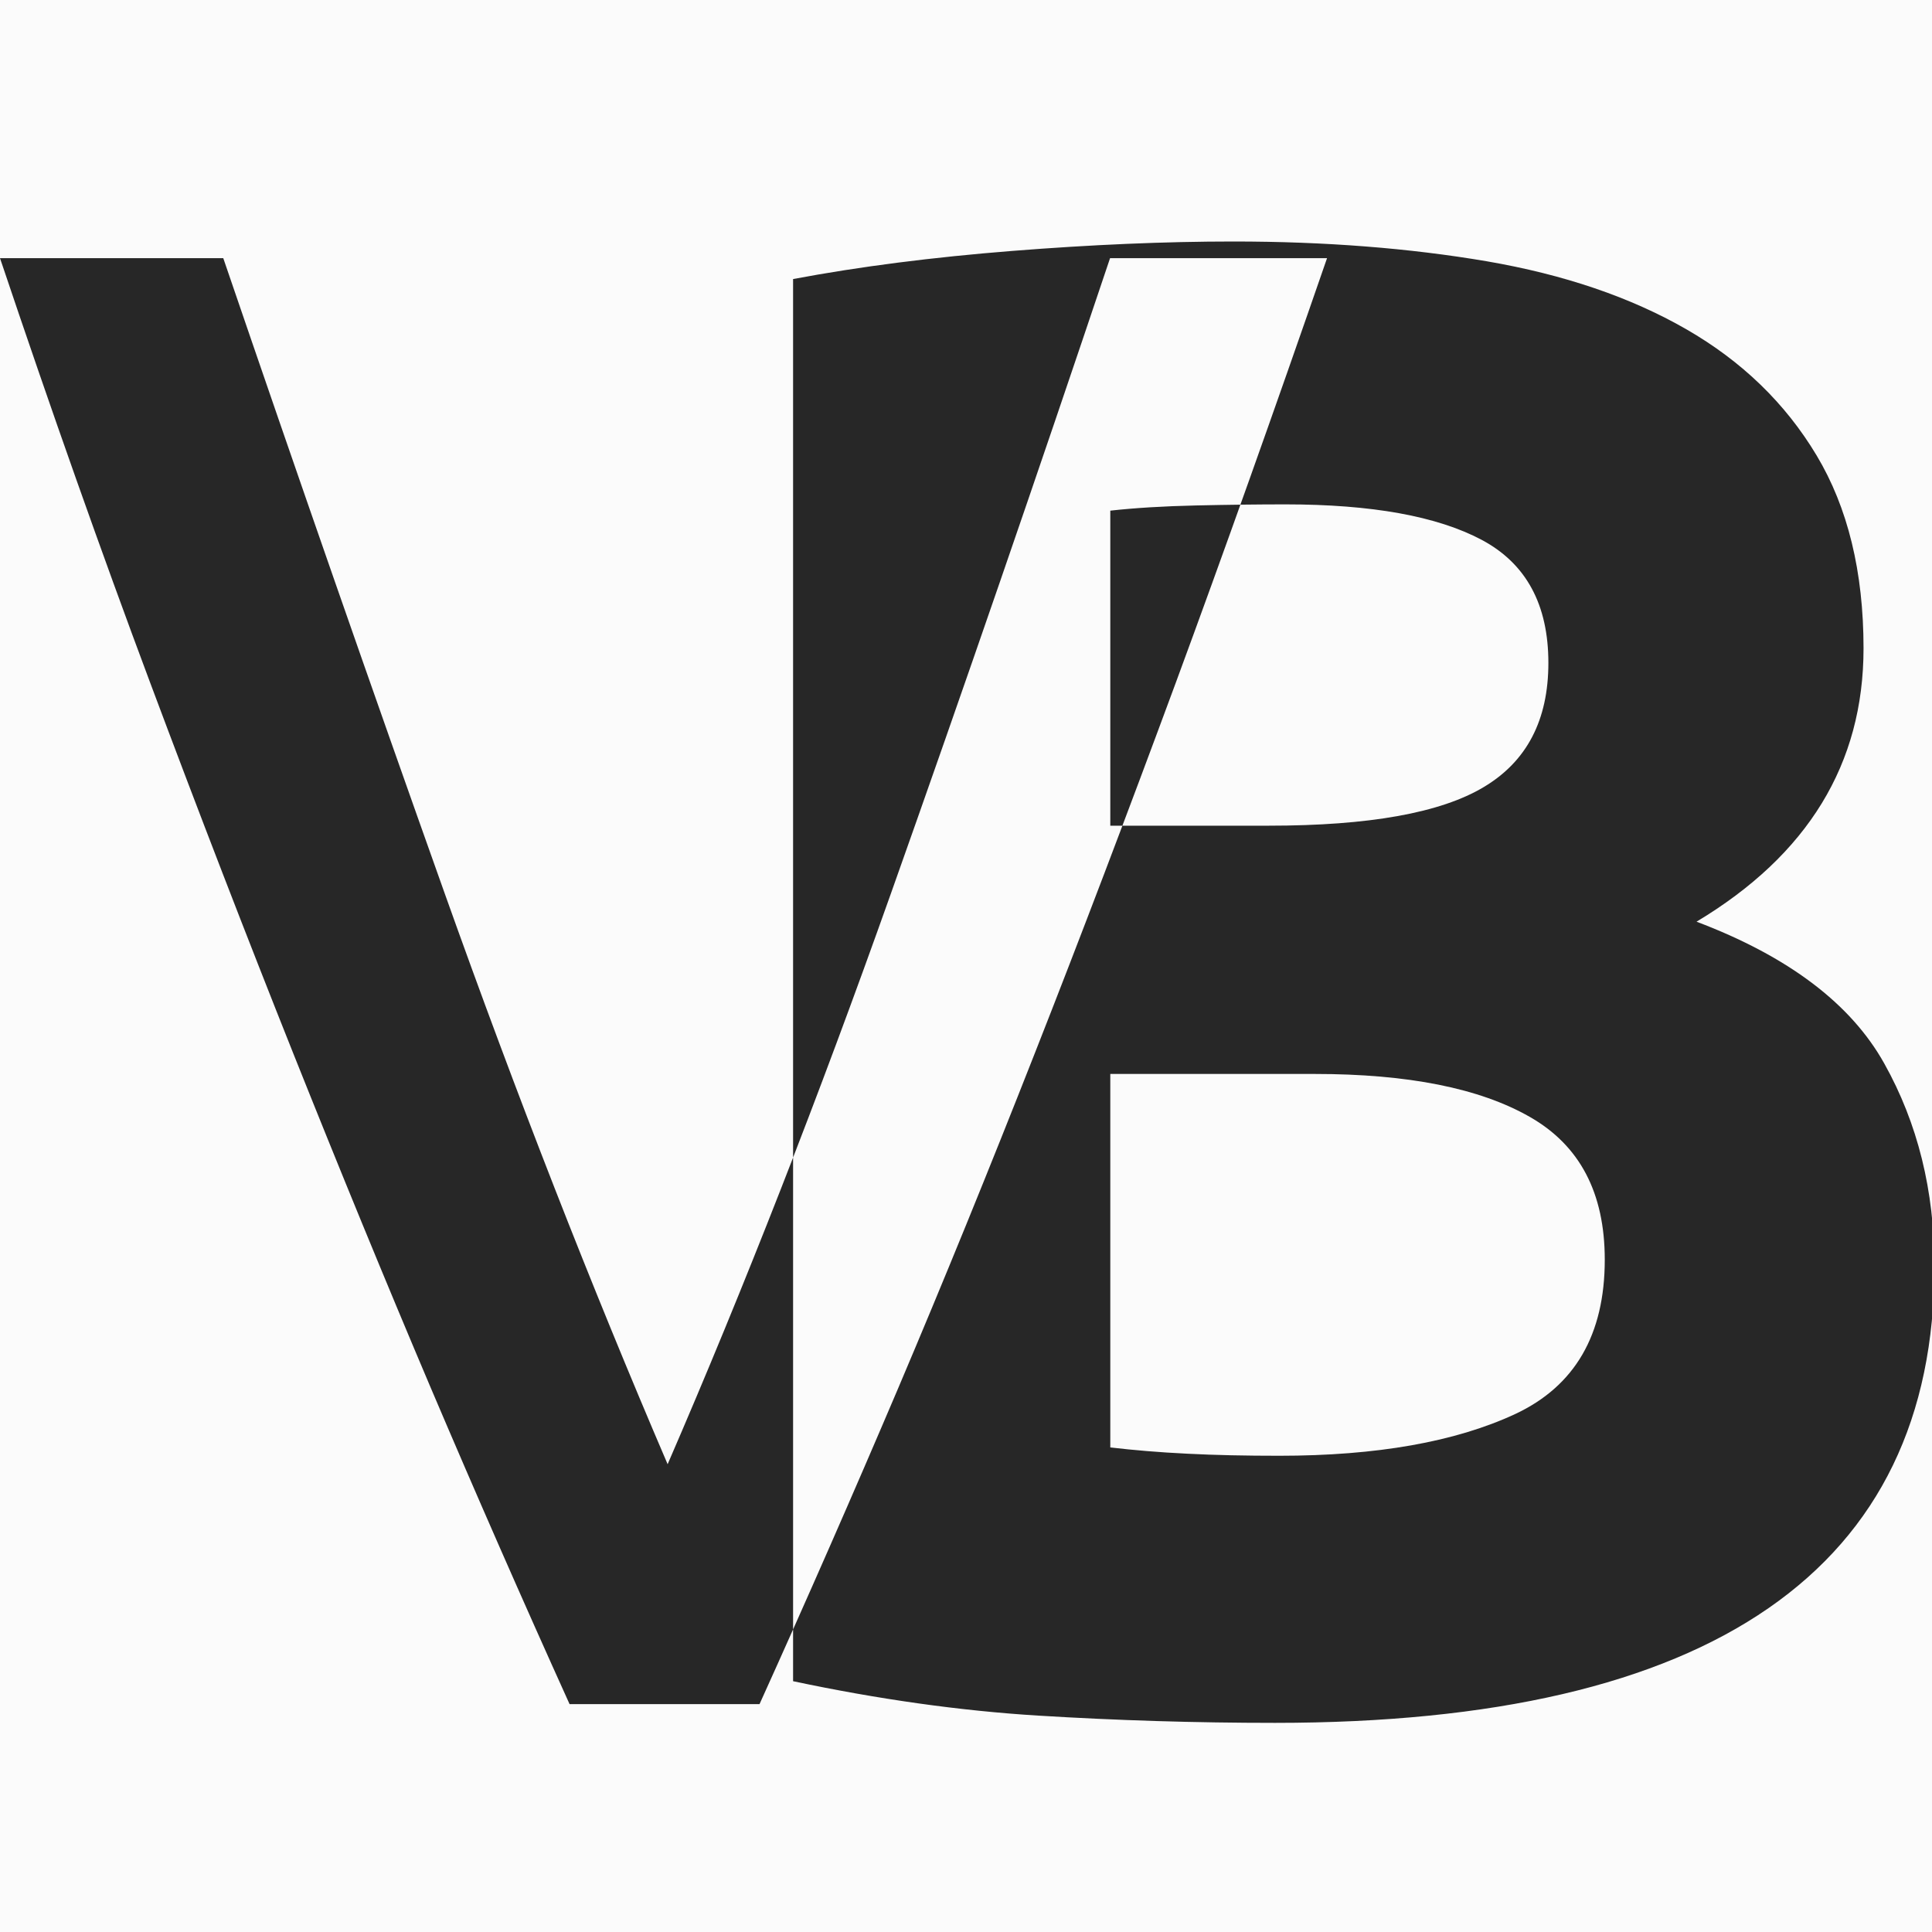 <svg width="16" height="16" viewBox="0 0 16 16" fill="none" xmlns="http://www.w3.org/2000/svg">
<rect x="0" y="0" width="16" height="16" fill="#808080" stroke="none"/>
<g clip-path="url(#clip0)">
<rect width="16" height="16" fill="#FBFBFB"/>
<path fill-rule="evenodd" clip-rule="evenodd" d="M10.99 2.138C10.552 3.405 10.134 4.578 9.737 5.655C9.339 6.732 8.951 7.754 8.57 8.722C8.19 9.689 7.813 10.614 7.439 11.495C7.064 12.376 6.681 13.249 6.29 14.113H4.717C4.326 13.249 3.943 12.376 3.568 11.495C3.194 10.614 2.814 9.689 2.428 8.722C2.042 7.754 1.647 6.732 1.244 5.655C0.841 4.578 0.426 3.405 0 2.138H1.849C2.471 3.958 3.081 5.709 3.68 7.391C4.279 9.073 4.896 10.651 5.529 12.126C6.163 10.663 6.779 9.087 7.378 7.4C7.977 5.712 8.582 3.958 9.193 2.138H10.99ZM10.56 14.268C9.903 14.268 9.25 14.248 8.599 14.208C7.948 14.168 7.271 14.072 6.568 13.923V2.311C7.121 2.207 7.726 2.13 8.383 2.078C9.039 2.026 9.65 2 10.214 2C10.975 2 11.674 2.055 12.314 2.164C12.953 2.274 13.503 2.461 13.964 2.726C14.425 2.991 14.785 3.339 15.044 3.771C15.303 4.203 15.433 4.736 15.433 5.369C15.433 6.326 14.972 7.08 14.05 7.633C14.811 7.921 15.329 8.313 15.605 8.808C15.882 9.303 16.02 9.862 16.02 10.484C16.02 11.74 15.562 12.684 14.646 13.318C13.731 13.951 12.368 14.268 10.56 14.268ZM9.195 8.894V11.987C9.391 12.01 9.604 12.028 9.834 12.039C10.065 12.051 10.318 12.056 10.594 12.056C11.401 12.056 12.052 11.941 12.547 11.711C13.042 11.48 13.29 11.054 13.29 10.432C13.29 9.879 13.083 9.485 12.668 9.249C12.253 9.012 11.66 8.894 10.888 8.894H9.195ZM9.195 6.838H10.508C11.338 6.838 11.931 6.732 12.288 6.518C12.645 6.305 12.823 5.963 12.823 5.49C12.823 5.007 12.639 4.667 12.271 4.471C11.902 4.275 11.361 4.177 10.646 4.177C10.416 4.177 10.168 4.18 9.903 4.186C9.638 4.192 9.402 4.206 9.195 4.229V6.838Z" fill="#272727"/>
</g>
<defs>
<clipPath id="clip0">
<rect width="16" height="16" fill="white"/>
</clipPath>
</defs>
</svg>
